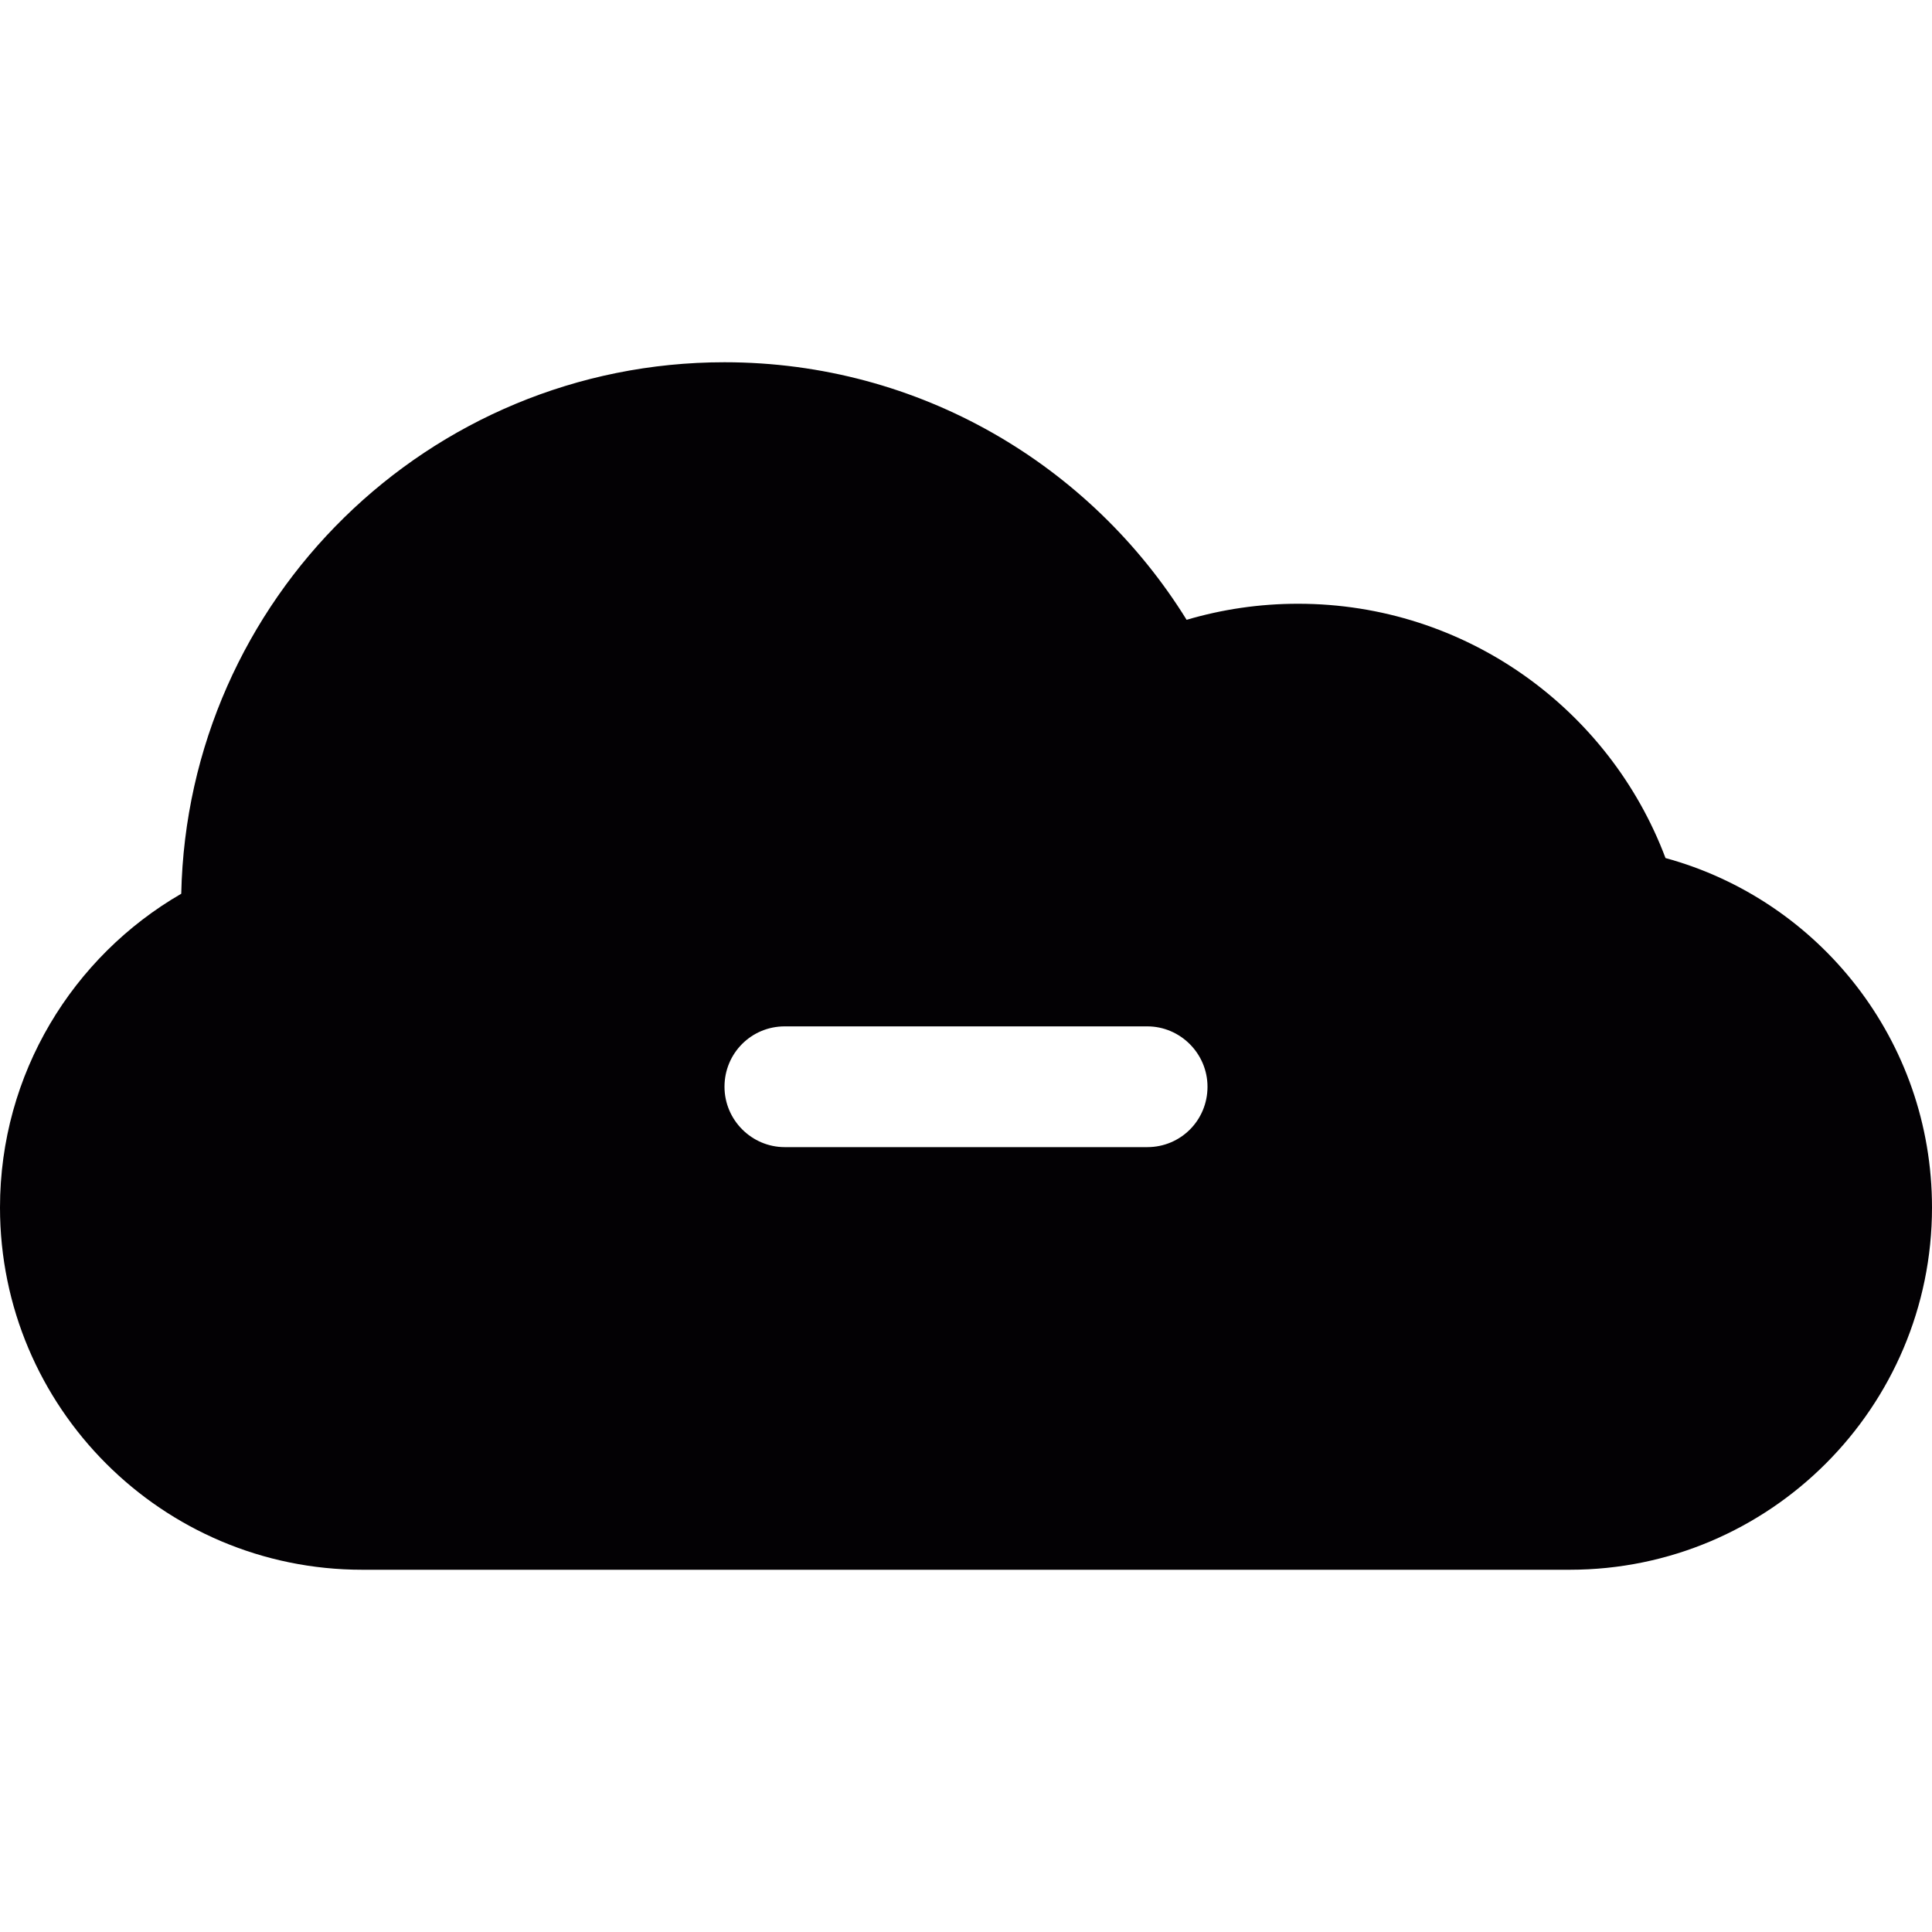 <?xml version="1.0" encoding="iso-8859-1"?>
<!-- Generator: Adobe Illustrator 18.1.1, SVG Export Plug-In . SVG Version: 6.00 Build 0)  -->
<svg version="1.1" id="Capa_1" xmlns="http://www.w3.org/2000/svg" xmlns:xlink="http://www.w3.org/1999/xlink" x="0px" y="0px"
	 viewBox="0 0 32 32" style="enable-background:new 0 0 32 32;" xml:space="preserve">
<g>
	<path style="fill:#030104;" d="M27.586,14.212C26.66,11.751,24.284,10,21.5,10c-0.641,0-1.26,0.093-1.846,0.266
		C18.068,7.705,15.233,6,12,6c-4.904,0-8.894,3.924-8.998,8.803C1.207,15.842,0,17.783,0,20c0,3.312,2.688,6,6,6h20
		c3.312,0,6-2.693,6-6C32,17.234,30.13,14.907,27.586,14.212z M19.003,19h-6.006C12.453,19,12,18.553,12,18c0-0.557,0.446-1,0.997-1
		h6.006C19.547,17,20,17.447,20,18C20,18.557,19.555,19,19.003,19z"/>
</g>
<g>
</g>
<g>
</g>
<g>
</g>
<g>
</g>
<g>
</g>
<g>
</g>
<g>
</g>
<g>
</g>
<g>
</g>
<g>
</g>
<g>
</g>
<g>
</g>
<g>
</g>
<g>
</g>
<g>
</g>
</svg>
